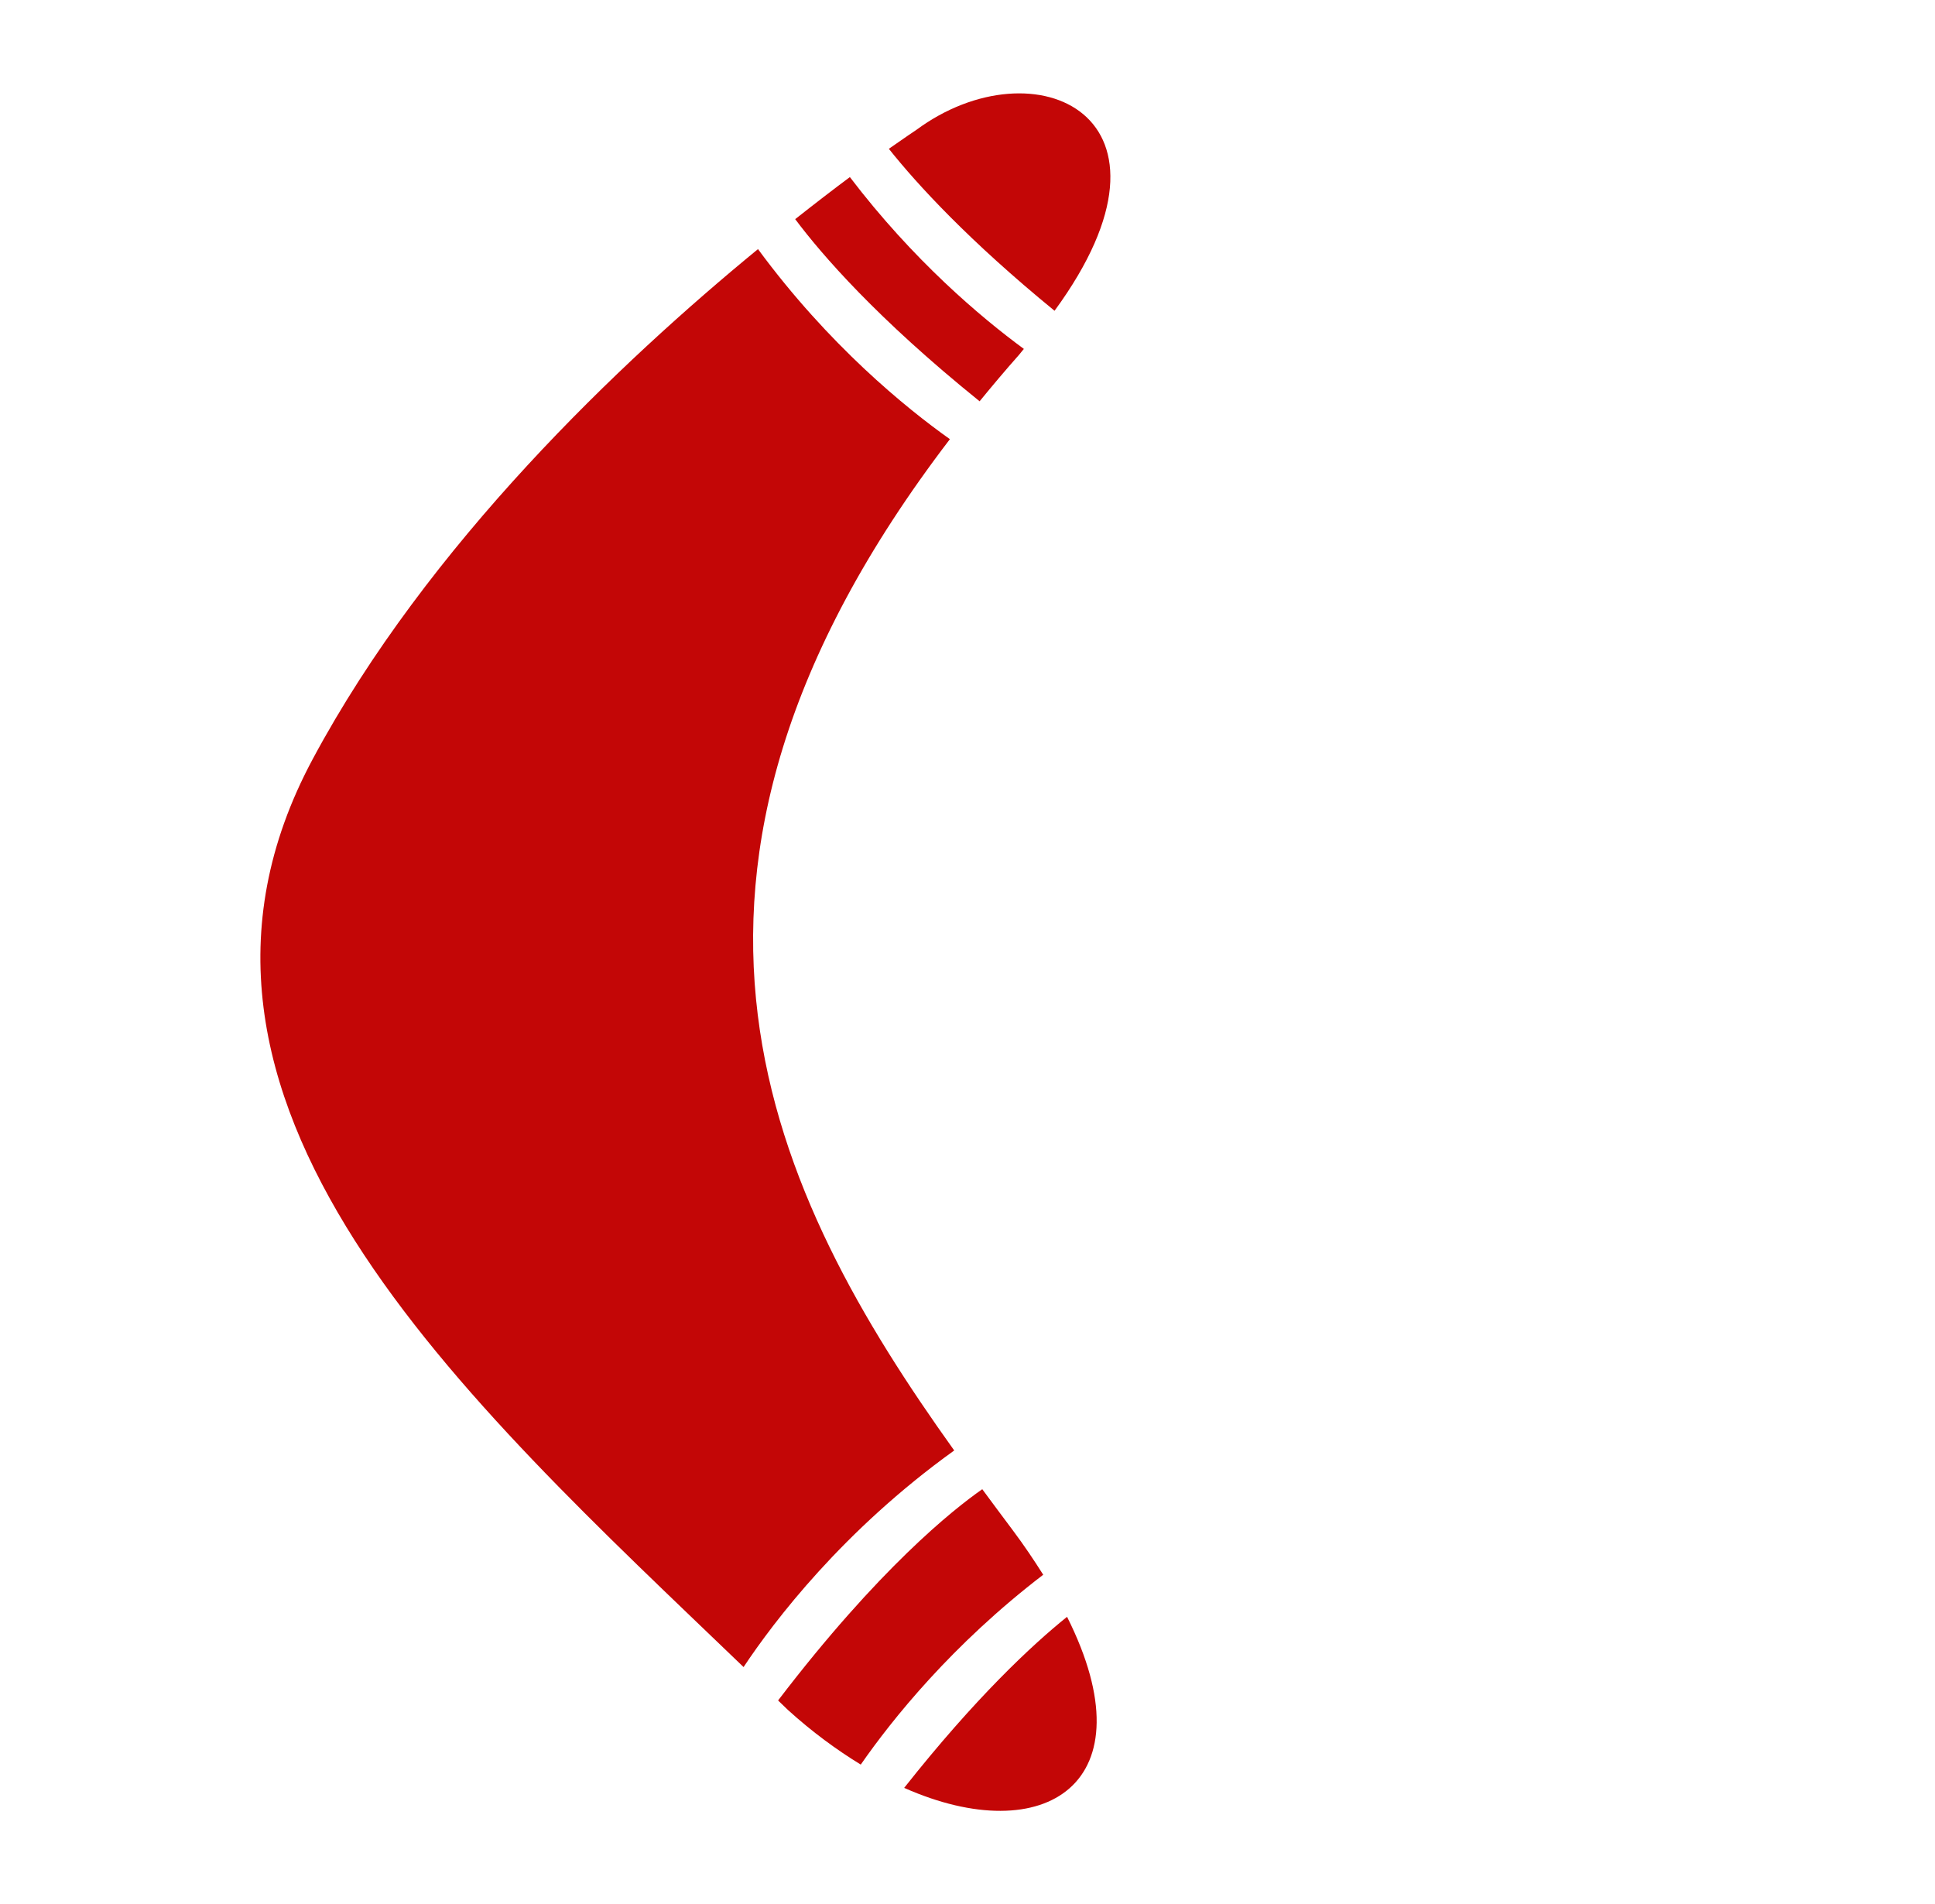 <svg width="62" height="61" viewBox="0 0 62 61" fill="none" xmlns="http://www.w3.org/2000/svg">
<path d="M27.231 5.674C26.722 6.053 26.121 6.515 25.479 7.022C26.334 8.164 28.101 10.207 31.388 12.858C31.791 12.365 32.21 11.867 32.654 11.366C32.711 11.299 32.751 11.243 32.806 11.18C31.421 10.162 29.266 8.345 27.231 5.674Z" fill="#C30606"/>
<path d="M30.574 46.476C24.748 38.328 19.657 28.168 30.436 14.072C29.024 13.07 26.55 11.057 24.287 7.982C19.903 11.58 13.713 17.429 10.016 24.33C4.154 35.272 14.886 44.819 23.825 53.416C24.803 51.945 27.008 49.039 30.574 46.476Z" fill="#C30606"/>
<path d="M33.789 9.958C38.369 3.701 33.151 1.362 29.361 4.162C29.361 4.162 29.023 4.386 28.48 4.768C29.397 5.919 31.044 7.713 33.789 9.958Z" fill="#C30606"/>
<path d="M33.426 50.458C33.135 49.997 32.82 49.526 32.447 49.027C32.124 48.596 31.799 48.16 31.473 47.717C30.526 48.378 28.151 50.269 24.931 54.486C25.035 54.587 25.144 54.69 25.245 54.789C26.023 55.495 26.808 56.069 27.58 56.541C28.587 55.091 30.511 52.689 33.426 50.458Z" fill="#C30606"/>
<path d="M34.19 51.806C33.072 52.705 31.256 54.396 28.971 57.287C33.462 59.281 36.874 57.15 34.19 51.806Z" fill="#C30606"/>
</svg>
